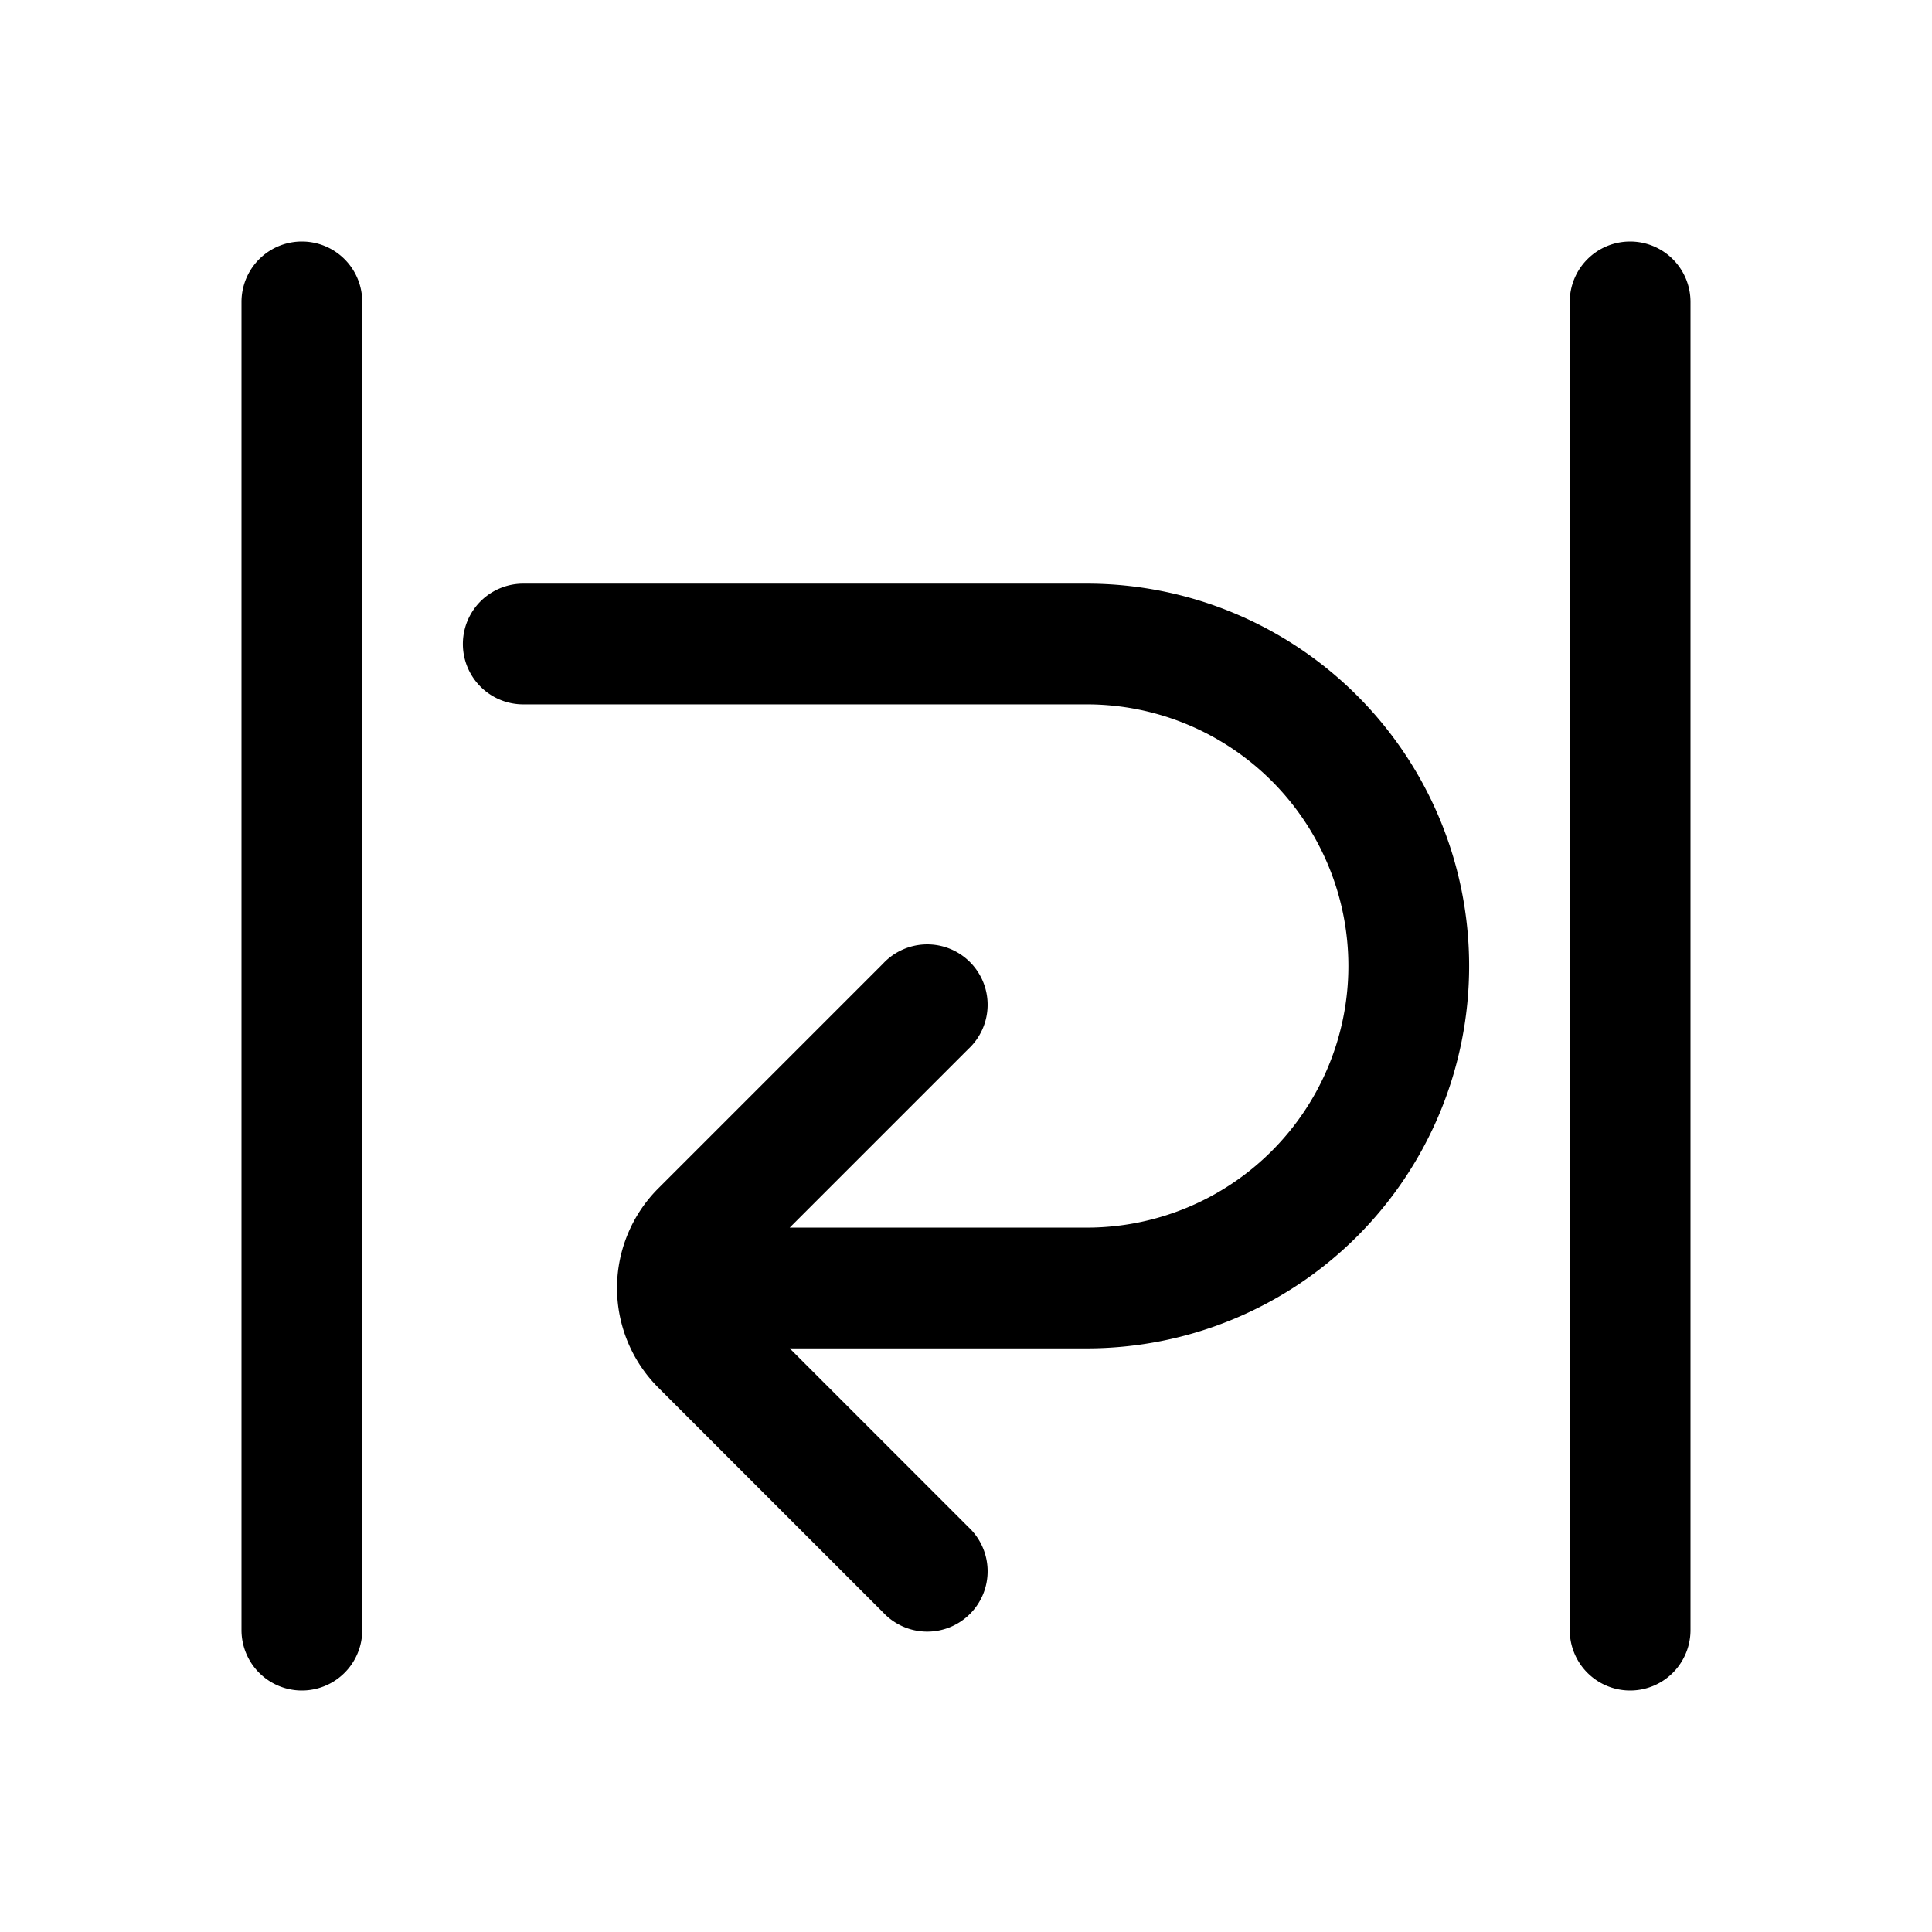 <svg xmlns="http://www.w3.org/2000/svg" width="24" height="24" fill="none" viewBox="0 0 24 24">
  <path fill="#000" d="M3 3.75a.75.75 0 0 1 1.5 0v16.5a.75.75 0 0 1-1.5 0V3.75Zm3.5 3.5a.75.75 0 0 0 0 1.5h7a3.25 3.25 0 0 1 0 6.5H9.81l2.22-2.22a.75.75 0 1 0-1.06-1.06l-2.793 2.793a1.75 1.75 0 0 0 0 2.474l2.793 2.793a.75.75 0 1 0 1.06-1.06l-2.22-2.22h3.69a4.75 4.75 0 1 0 0-9.5h-7ZM20.25 3a.75.75 0 0 0-.75.75v16.5a.75.75 0 0 0 1.5 0V3.75a.75.75 0 0 0-.75-.75Z"/>
</svg>
